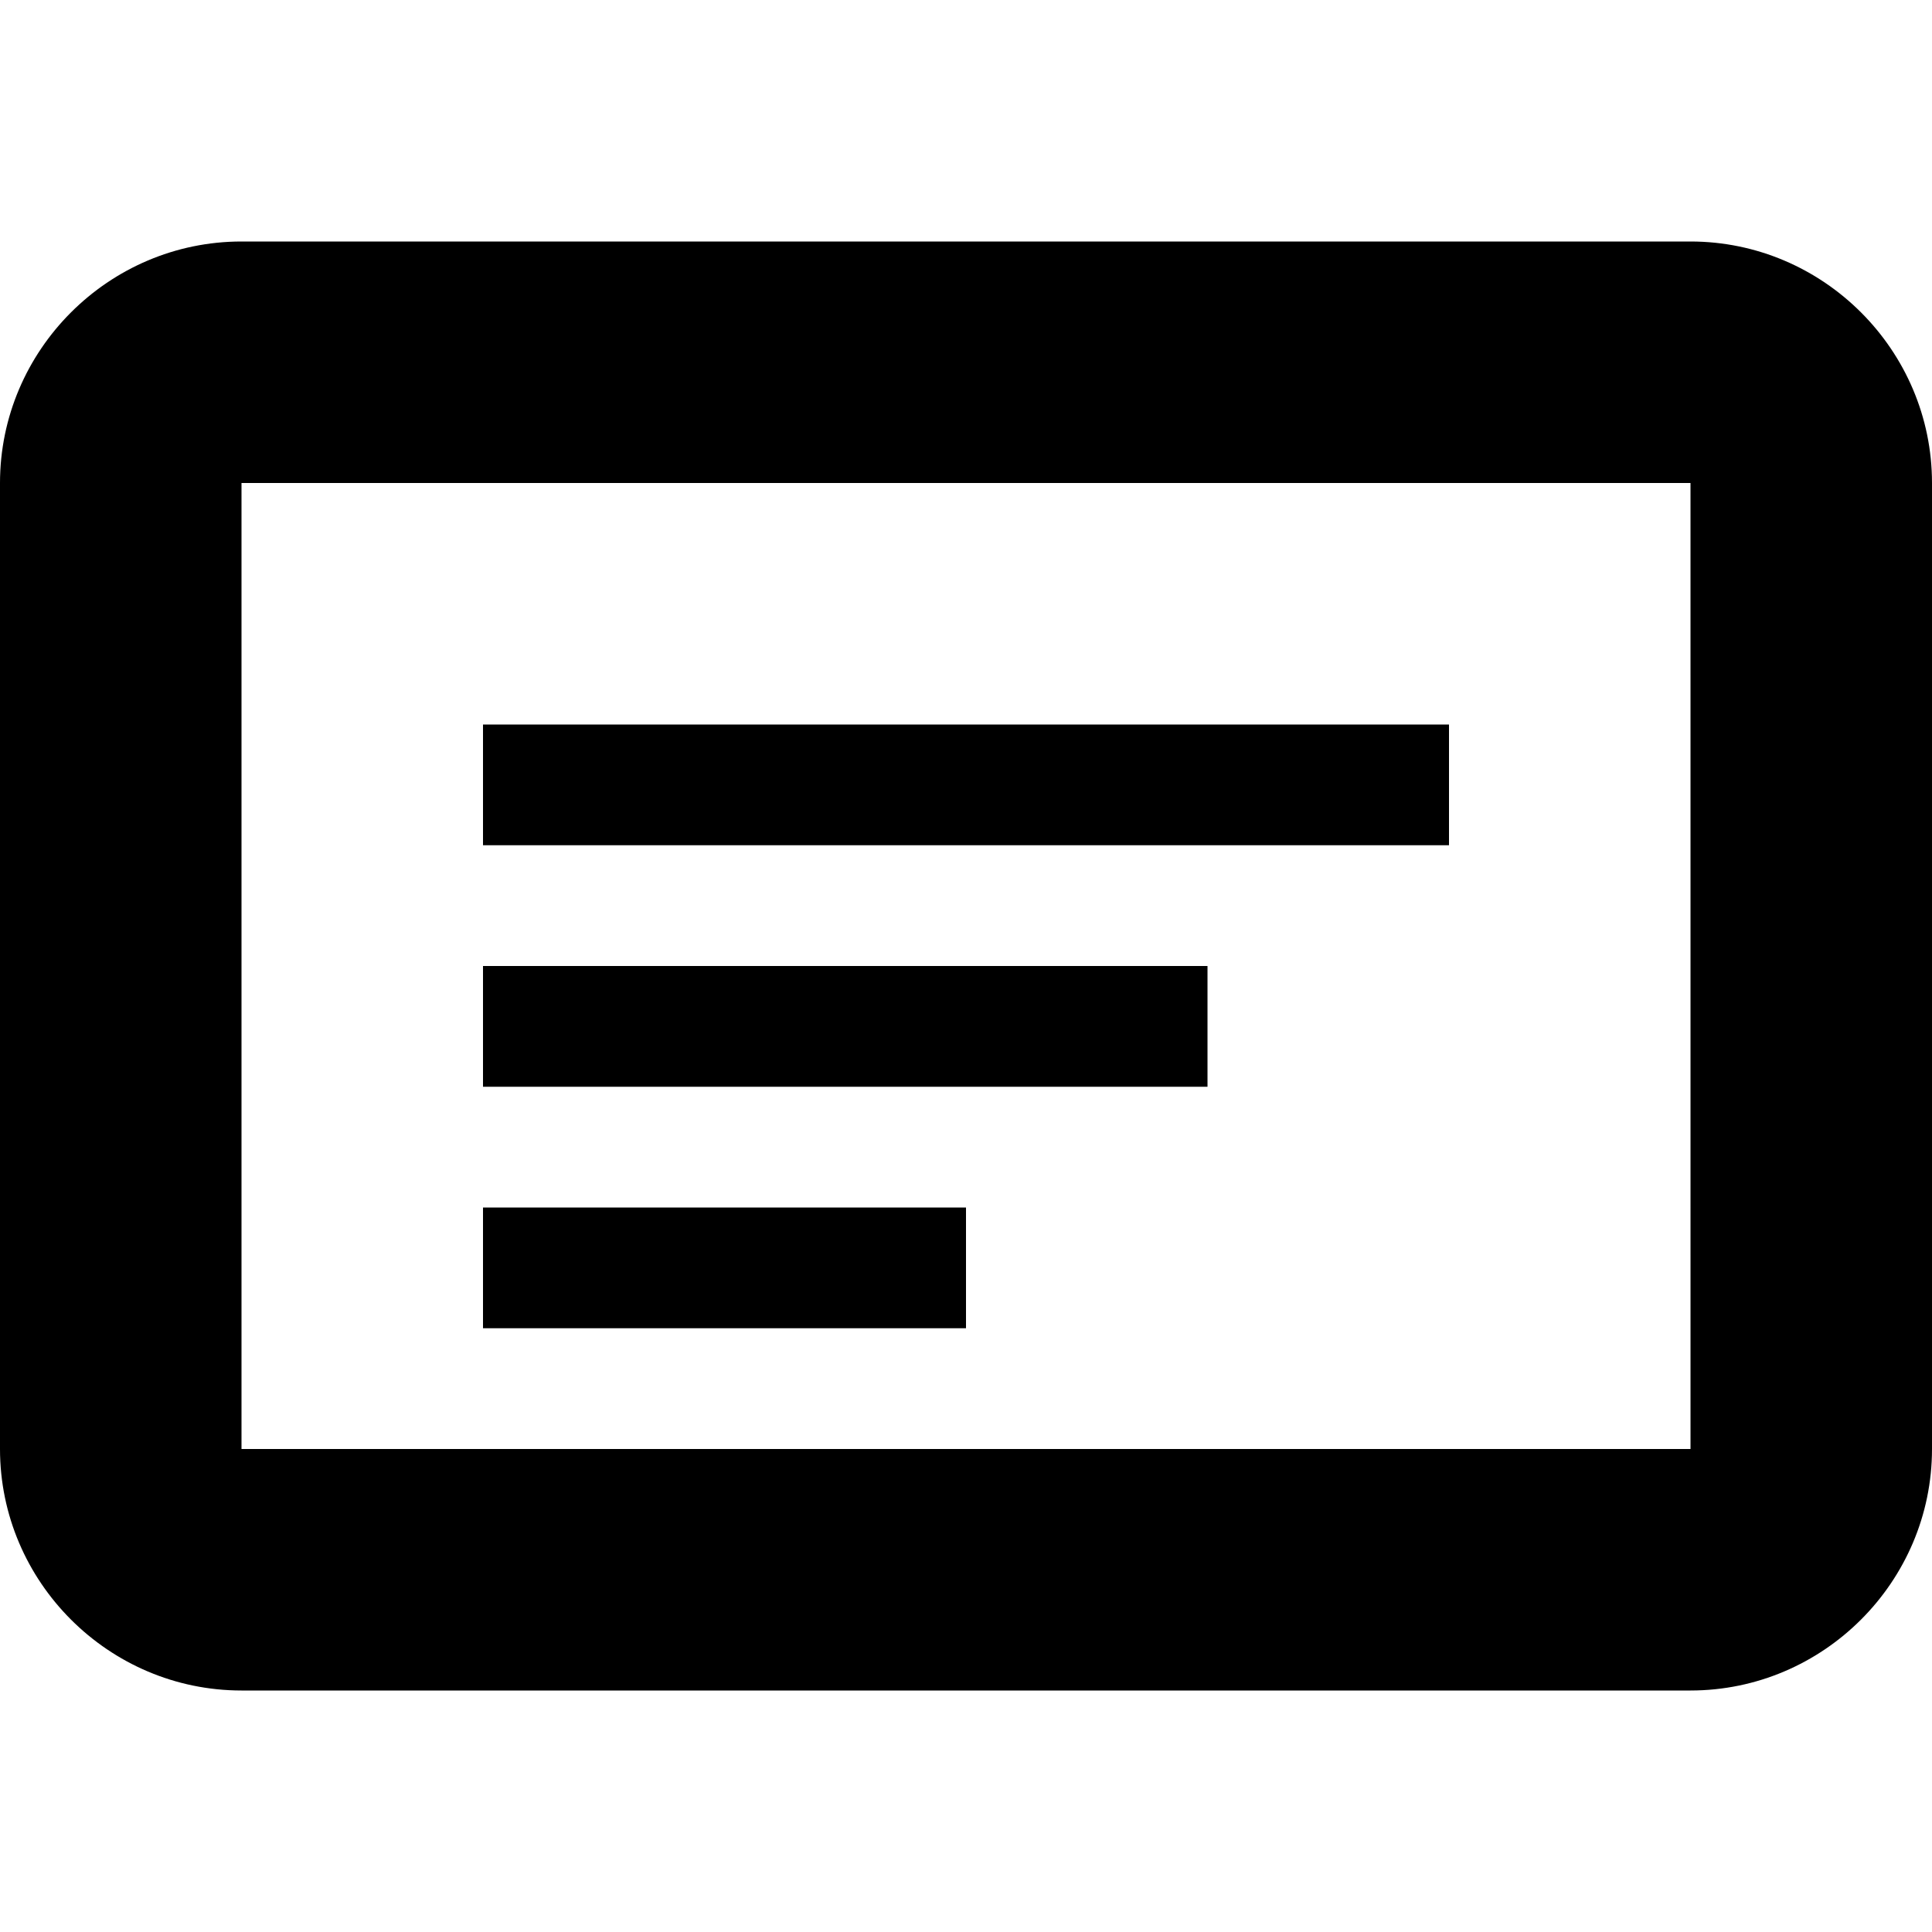 <svg width="128" height="128" xmlns="http://www.w3.org/2000/svg">
  <path d="M112 16H16C7.2 16 0 23.2 0 32v64c0 8.8 7.2 16 16 16h96c8.8 0 16-7.2 16-16V32c0-8.8-7.2-16-16-16zM16 96V32h96l.001 64H16zm16-48h64v8H32v-8zm0 16h48v8H32v-8zm0 16h32v8H32v-8z" fill="currentColor"/>
</svg>